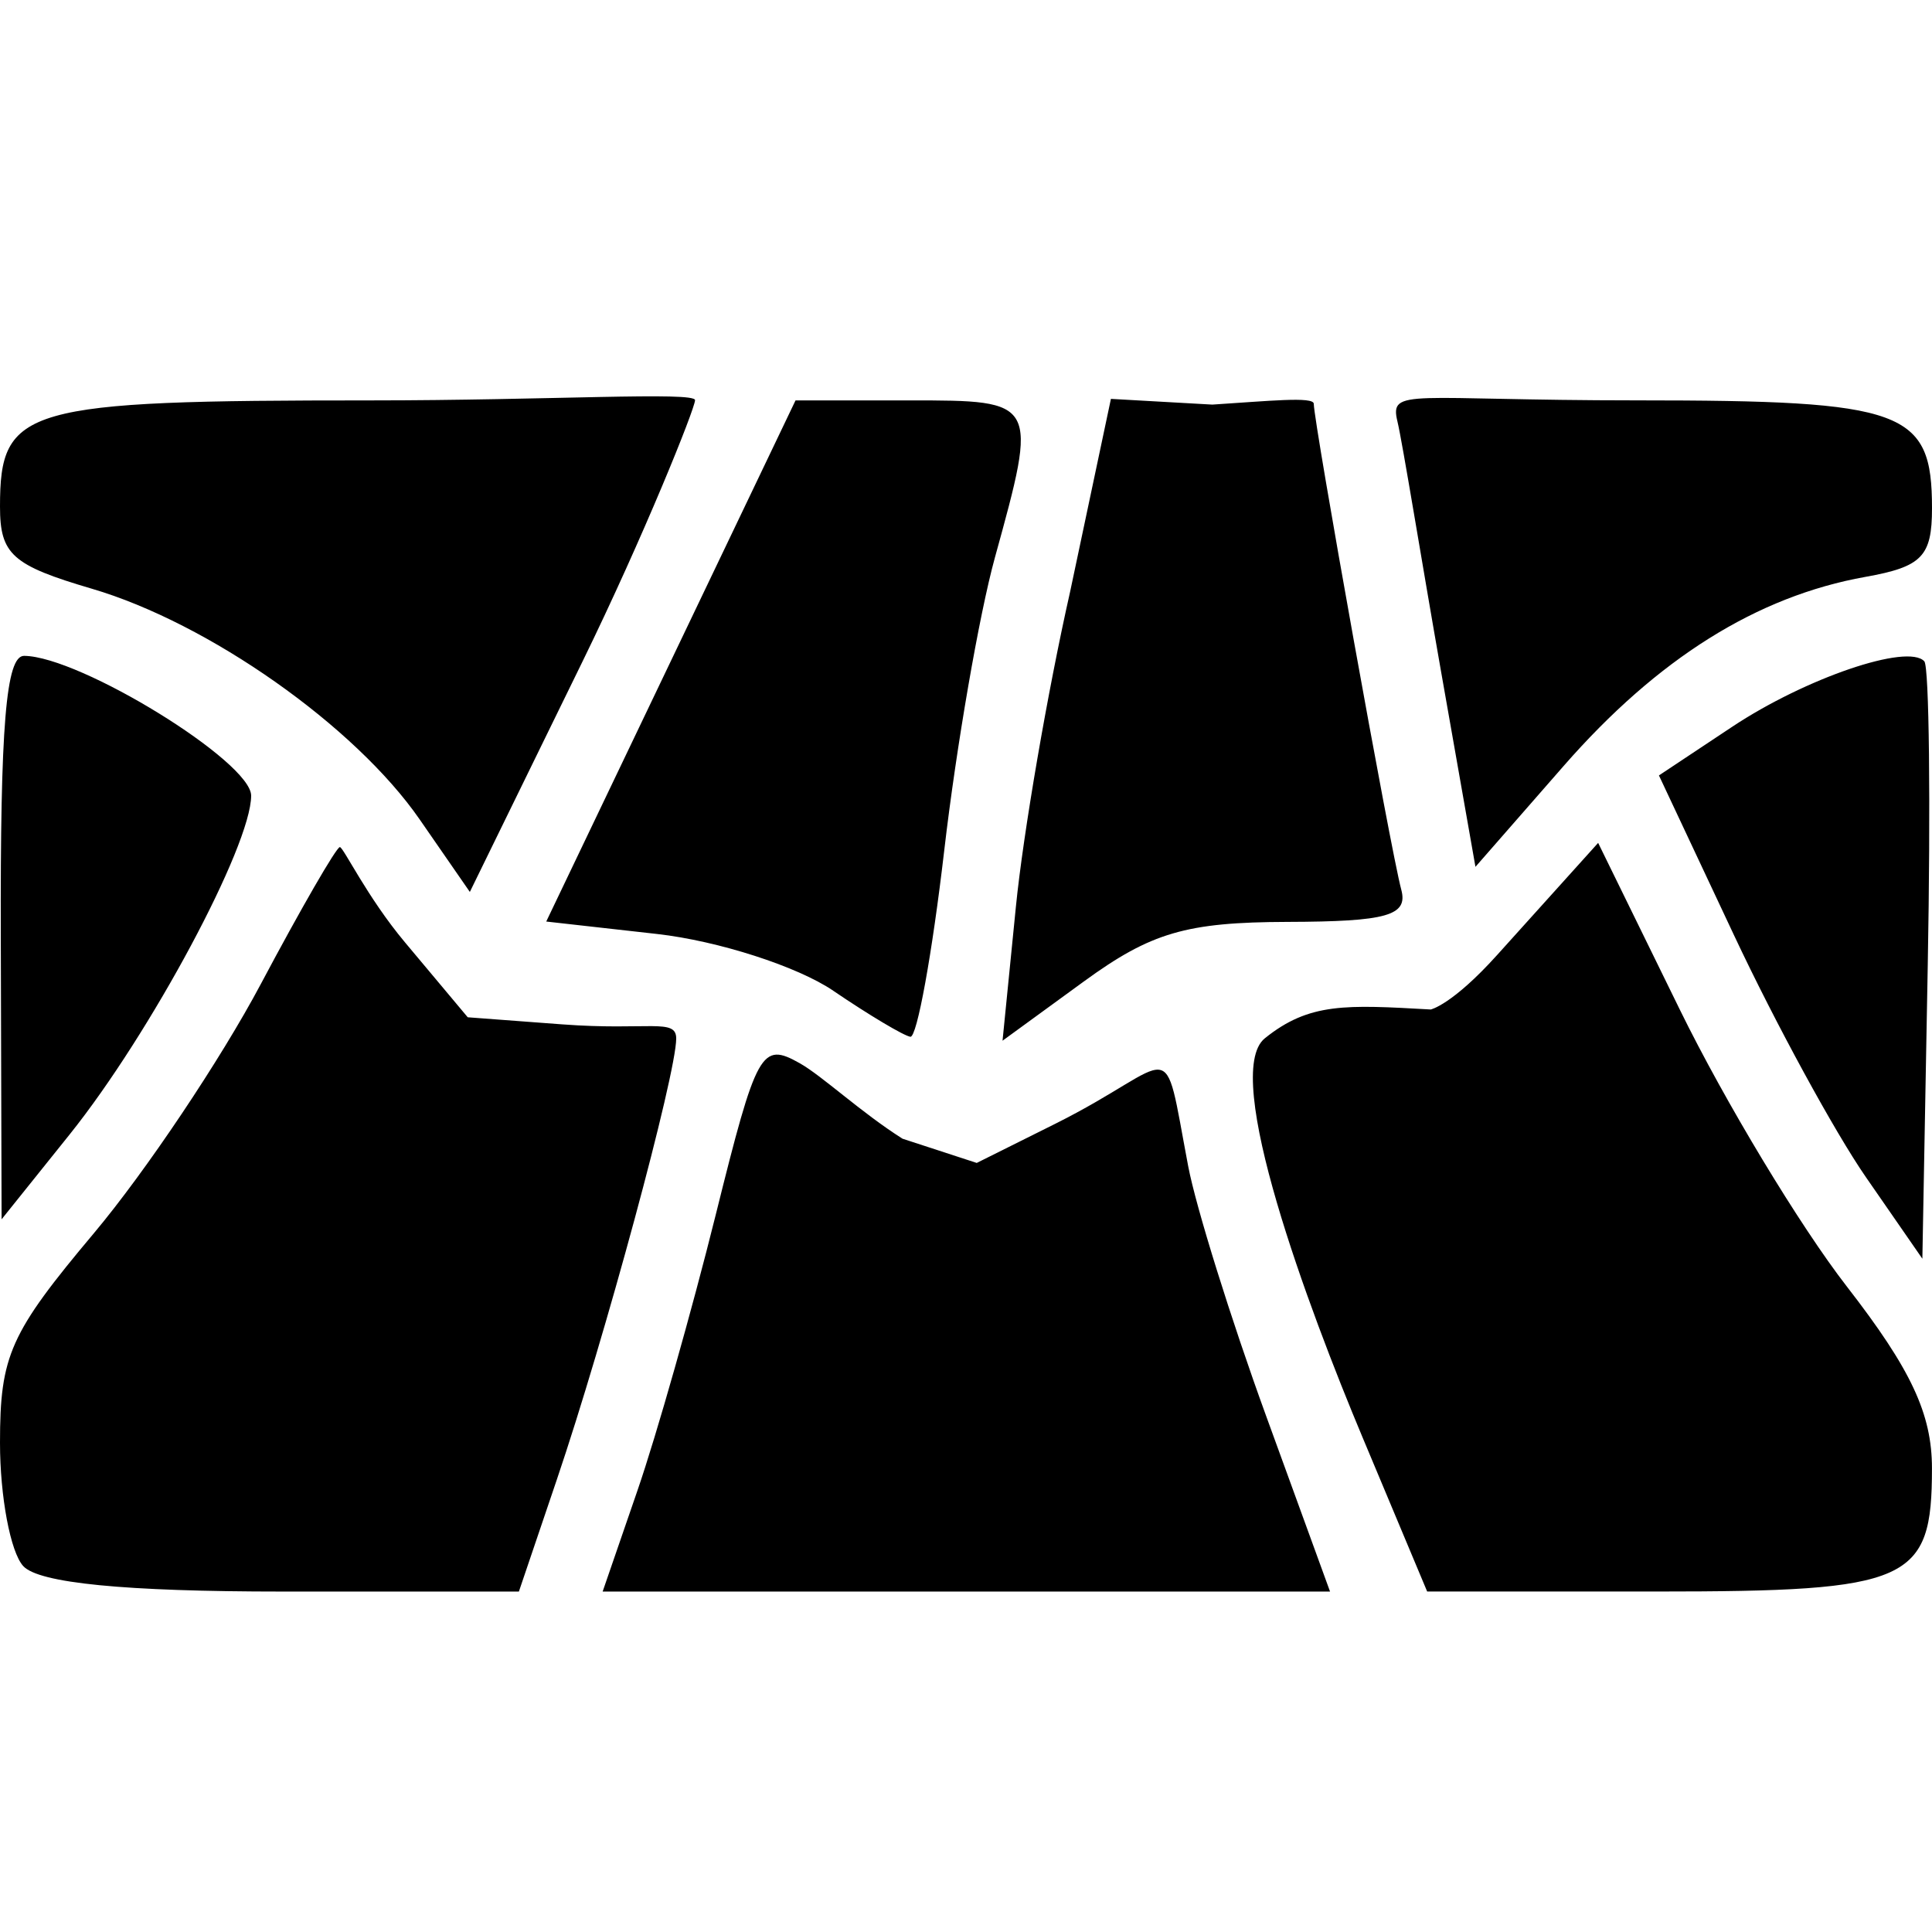 <?xml version="1.0" encoding="UTF-8" standalone="no"?>
<svg
   xmlns:dc="http://purl.org/dc/elements/1.1/"
   xmlns:cc="http://creativecommons.org/ns#"
   xmlns:rdf="http://www.w3.org/1999/02/22-rdf-syntax-ns#"
   xmlns:svg="http://www.w3.org/2000/svg"
   xmlns="http://www.w3.org/2000/svg"
   viewBox="0 0 53.333 53.333"
   height="53.333"
   width="53.333"
   id="svg912"
   version="1.1">
  <defs
     id="defs916" />
  <path
     id="path922"
     d="M 0.64,43.23 C 0.288,42.843 2.3804476e-7,41.312 2.3804476e-7,39.828 2.3804476e-7,37.415 0.274,36.803 2.595,34.039 c 1.427,-1.7 3.499,-4.793 4.604,-6.873 1.105,-2.08 2.087,-3.782 2.183,-3.782 0.096,0 0.751,1.38 1.796,2.628 l 1.734,2.07 2.598,0.195 c 2.395,0.18 3.157,-0.179 3.157,0.391 0,0.988 -1.971,8.27 -3.298,12.184 l -1.045,3.083 H 7.802 c -4.361,0 -6.734,-0.233 -7.162,-0.705 z M 17.597,41.146 c 0.529,-1.534 1.5,-4.958 2.16,-7.608 1.132,-4.553 1.26,-4.784 2.321,-4.187 0.617,0.348 1.686,1.355 2.836,2.083 l 2.049,0.669 2.154,-1.074 c 3.45,-1.721 2.957,-2.667 3.683,1.163 0.214,1.13 1.183,4.235 2.153,6.899 l 1.763,4.844 H 26.676 16.636 Z m 20.016,-1.468 c -1.501,-3.581 -3.909,-10.037 -2.698,-11.015 1.229,-0.991 2.24,-0.927 4.582,-0.796 0,0 0.588,-0.125 1.832,-1.505 l 2.788,-3.094 2.257,4.608 c 1.242,2.535 3.315,5.972 4.608,7.638 1.775,2.288 2.35,3.517 2.35,5.02 0,3.135 -0.593,3.4 -7.608,3.4 H 39.397 Z m 13.893,-7.186 c -0.858,-1.24 -2.494,-4.241 -3.636,-6.67 l -2.075,-4.416 2.019,-1.341 c 2.028,-1.347 4.852,-2.31 5.307,-1.809 0.134,0.148 0.177,3.919 0.095,8.38 l -0.149,8.111 z M 0.022,25.879 c -0.017,-5.849 0.143,-7.779 0.644,-7.774 1.545,0.013 6.267,2.921 6.267,3.859 0,1.383 -2.777,6.566 -5.01,9.352 L 0.044,33.659 Z M 23.002,27.349 C 22.012,26.677 19.825,25.973 18.141,25.783 l -3.062,-0.344 3.441,-7.193 3.441,-7.193 h 3.153 c 3.542,0 3.545,0.006 2.35,4.34 -0.435,1.58 -1.064,5.213 -1.397,8.074 -0.333,2.861 -0.754,5.18 -0.936,5.153 -0.182,-0.027 -1.14,-0.598 -2.129,-1.27 z m 5.042,-2.321 c 0.203,-2.035 0.876,-5.946 1.496,-8.691 l 1.127,-5.326 2.8,0.158 c 1.54,-0.098 2.8,-0.23 2.8,-0.022 0,0.517 2.119,12.313 2.415,13.411 0.193,0.717 -0.391,0.883 -3.141,0.891 -2.794,0.008 -3.767,0.293 -5.622,1.645 l -2.244,1.635 z M 11.582,22.616 C 9.796,20.039 5.758,17.198 2.533,16.251 0.336,15.605 2.3804476e-7,15.304 2.3804476e-7,13.984 2.3804476e-7,11.237 0.644,11.053 10.24,11.053 c 4.928,0 8.954,-0.249 8.947,-0.006 -0.007,0.242 -1.409,3.742 -3.115,7.231 l -3.102,6.344 z m 28.195,-4.098 c -0.524,-2.976 -1.064,-6.32 -1.201,-6.885 -0.227,-0.94 0.339,-0.581 6.614,-0.581 7.396,0 8.143,0.273 8.143,2.977 0,1.332 -0.276,1.617 -1.839,1.896 -2.993,0.535 -5.737,2.254 -8.329,5.219 l -2.435,2.785 z"
     style="fill:#000000;stroke-width:0.56" />
</svg>
